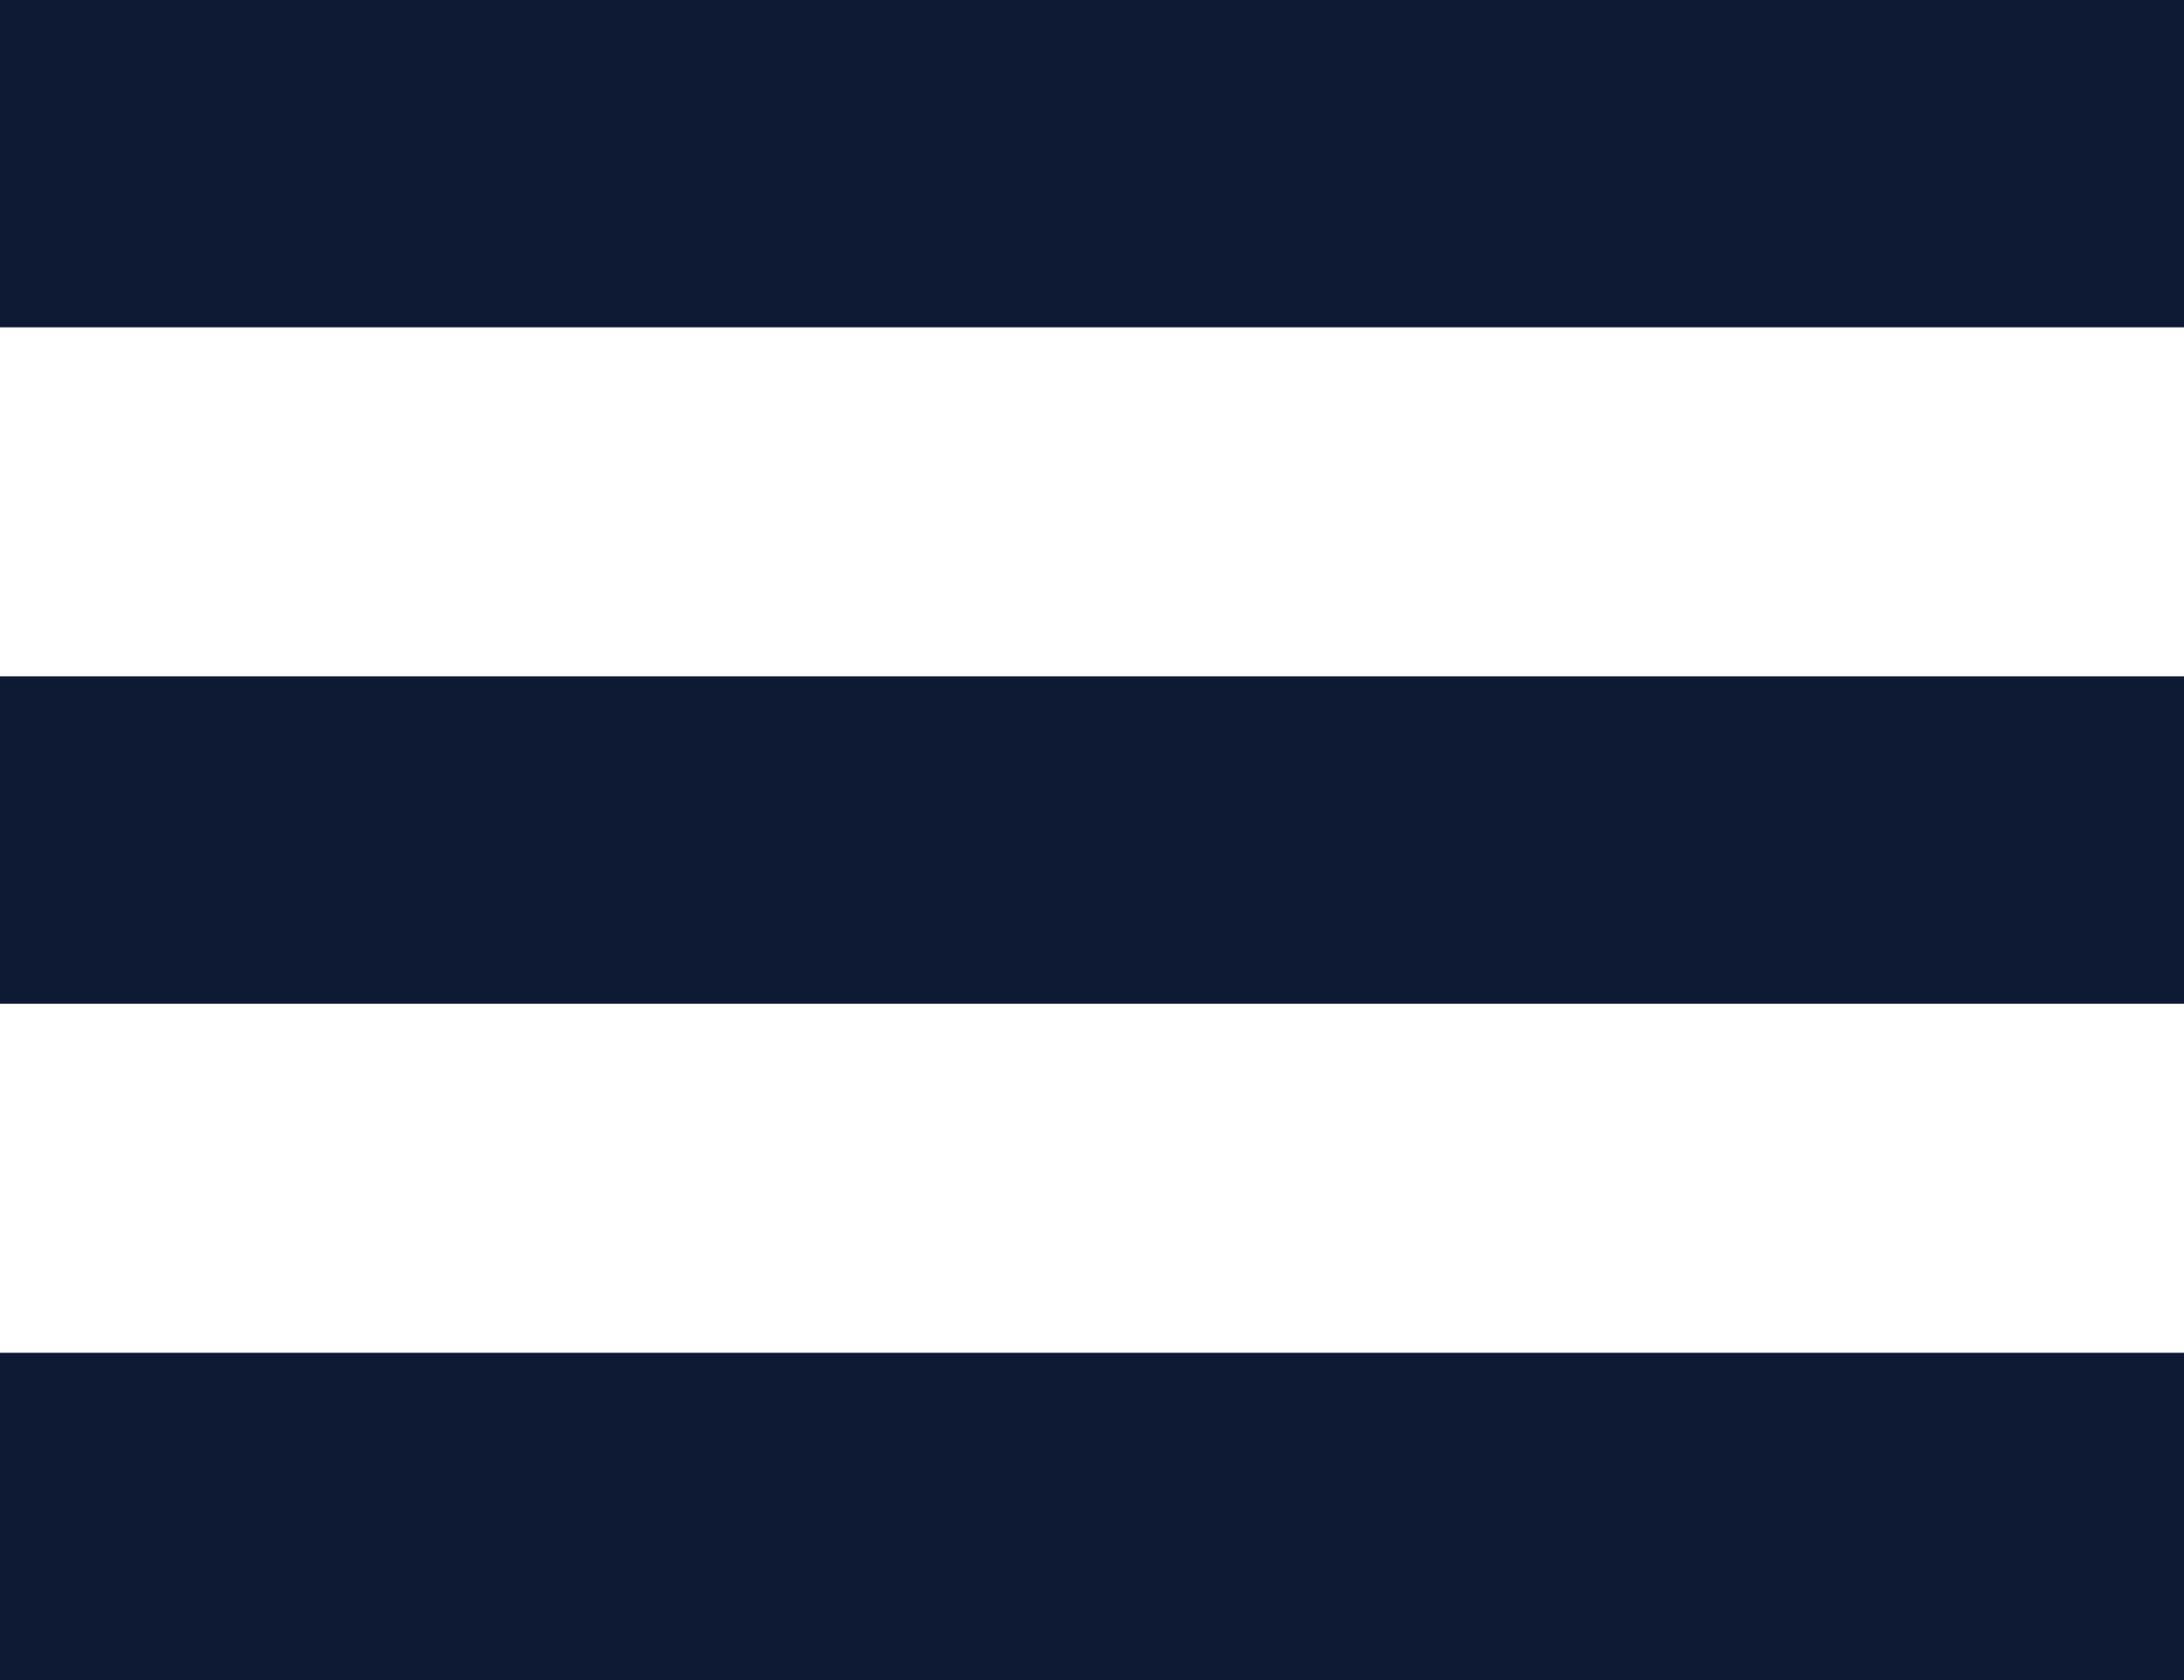 <?xml version="1.0" encoding="utf-8"?>
<!-- Generator: Adobe Illustrator 15.0.0, SVG Export Plug-In . SVG Version: 6.00 Build 0)  -->
<!DOCTYPE svg PUBLIC "-//W3C//DTD SVG 1.1//EN" "http://www.w3.org/Graphics/SVG/1.1/DTD/svg11.dtd">
<svg version="1.1" id="Layer_1" xmlns="http://www.w3.org/2000/svg" xmlns:xlink="http://www.w3.org/1999/xlink" x="0px" y="0px"
	 width="25.997px" height="19.998px" viewBox="0 0 25.997 19.998" enable-background="new 0 0 25.997 19.998" xml:space="preserve">
<rect fill="#0E1A34" width="25.997" height="3.896"/>
<rect y="8.051" fill="#0E1A34" width="25.997" height="3.896"/>
<rect y="16.102" fill="#0E1A34" width="25.997" height="3.896"/>
</svg>
